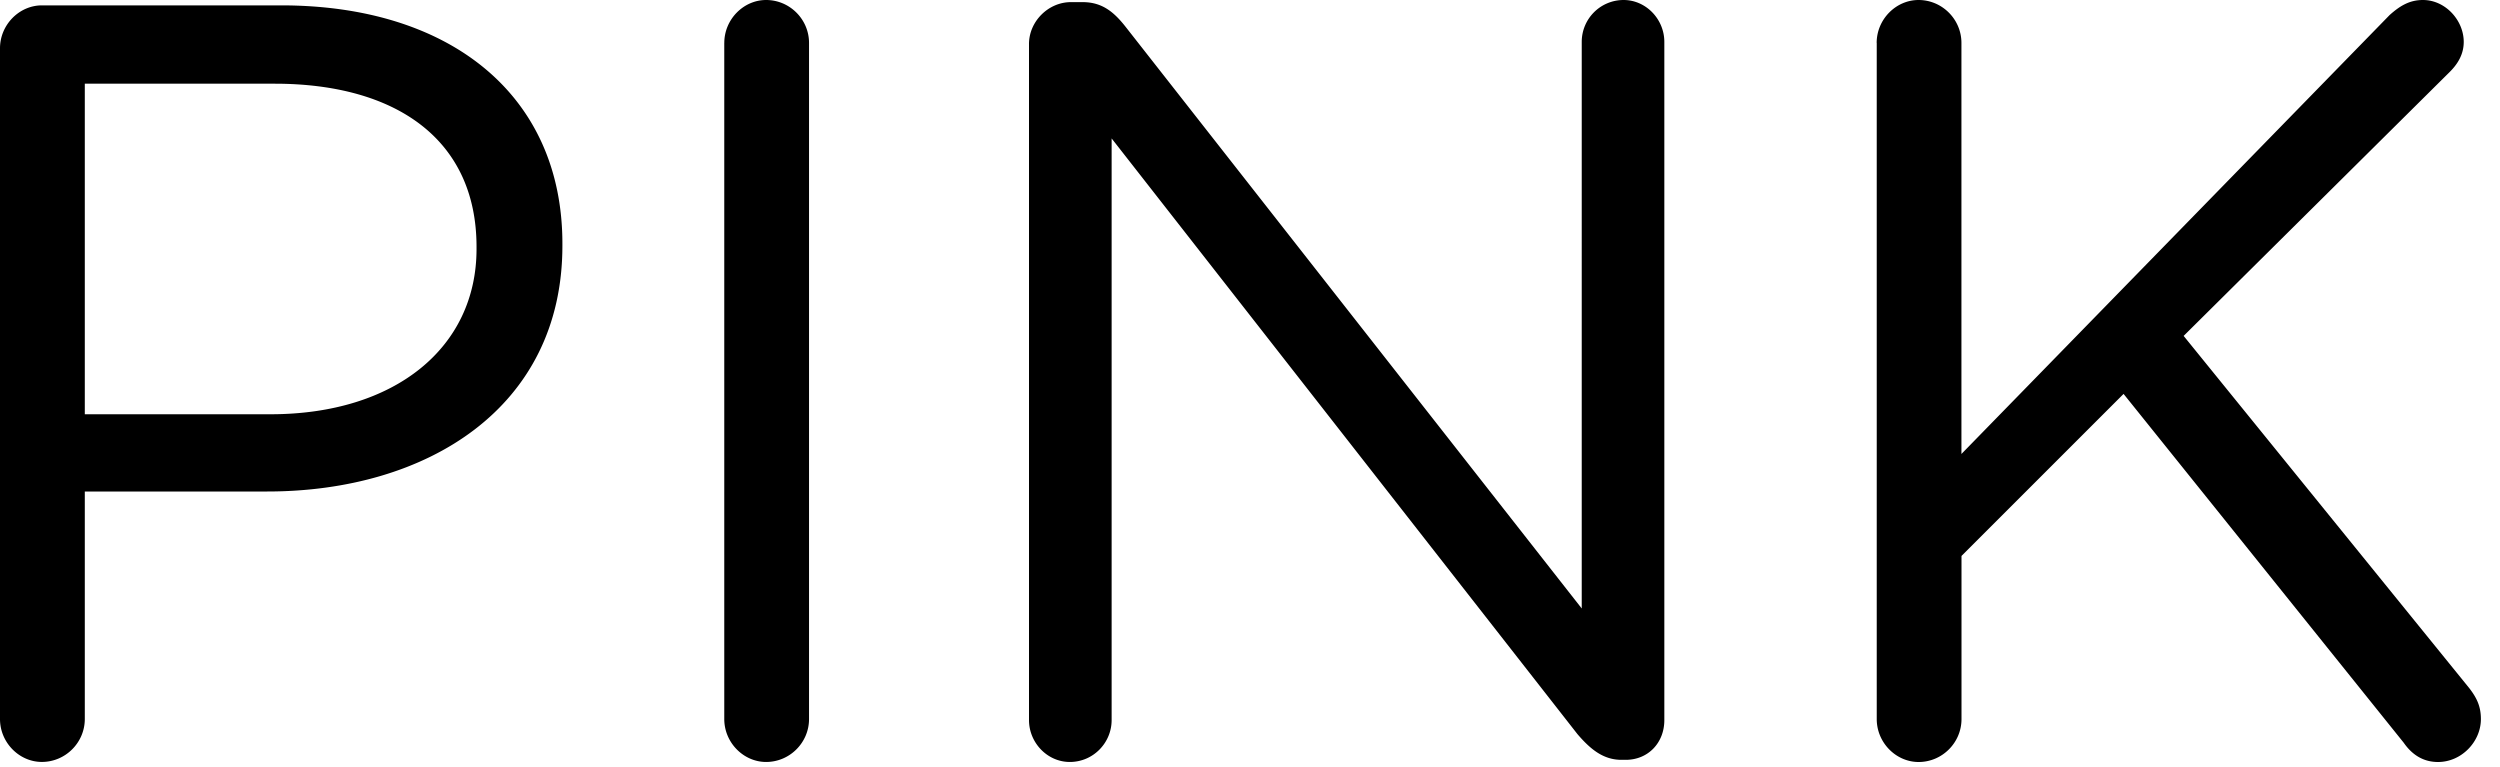 <svg version="1" xmlns="http://www.w3.org/2000/svg" width="75" height="23"><path d="M0 1.449C0 .741.58.161 1.256.161h7.18c5.087 0 8.436 2.704 8.436 7.147v.064c0 4.861-4.057 7.373-8.854 7.373H2.544v6.825c0 .708-.58 1.288-1.288 1.288C.58 22.859 0 22.279 0 21.571V1.449zm8.114 10.979c3.734 0 6.182-1.996 6.182-4.958v-.065c0-3.22-2.415-4.894-6.054-4.894H2.544v9.917h5.57zm13.615-11.14C21.729.58 22.308 0 22.983 0c.709 0 1.288.58 1.288 1.288v20.283c0 .708-.579 1.288-1.288 1.288-.676 0-1.255-.58-1.255-1.288V1.288zm9.141.032c0-.676.579-1.256 1.256-1.256h.354c.58 0 .934.29 1.288.74l13.684 17.45V1.256A1.256 1.256 0 0 1 48.707 0c.676 0 1.223.58 1.223 1.256v20.348c0 .676-.482 1.191-1.158 1.191h-.129c-.548 0-.934-.322-1.32-.772L33.349 4.153v17.45c0 .676-.547 1.256-1.255 1.256-.677 0-1.224-.58-1.224-1.256V1.32zm25.43-.032C56.3.58 56.879 0 57.556 0c.708 0 1.287.58 1.287 1.288v12.331L71.689.451c.29-.258.58-.451.999-.451.676 0 1.224.612 1.224 1.256 0 .354-.161.644-.419.901l-7.984 7.92 8.564 10.561c.225.29.354.547.354.934 0 .676-.579 1.288-1.287 1.288-.483 0-.806-.258-1.03-.58l-8.403-10.463-4.862 4.861v4.894c0 .708-.579 1.288-1.287 1.288-.677 0-1.256-.58-1.256-1.288V1.288z"/></svg>